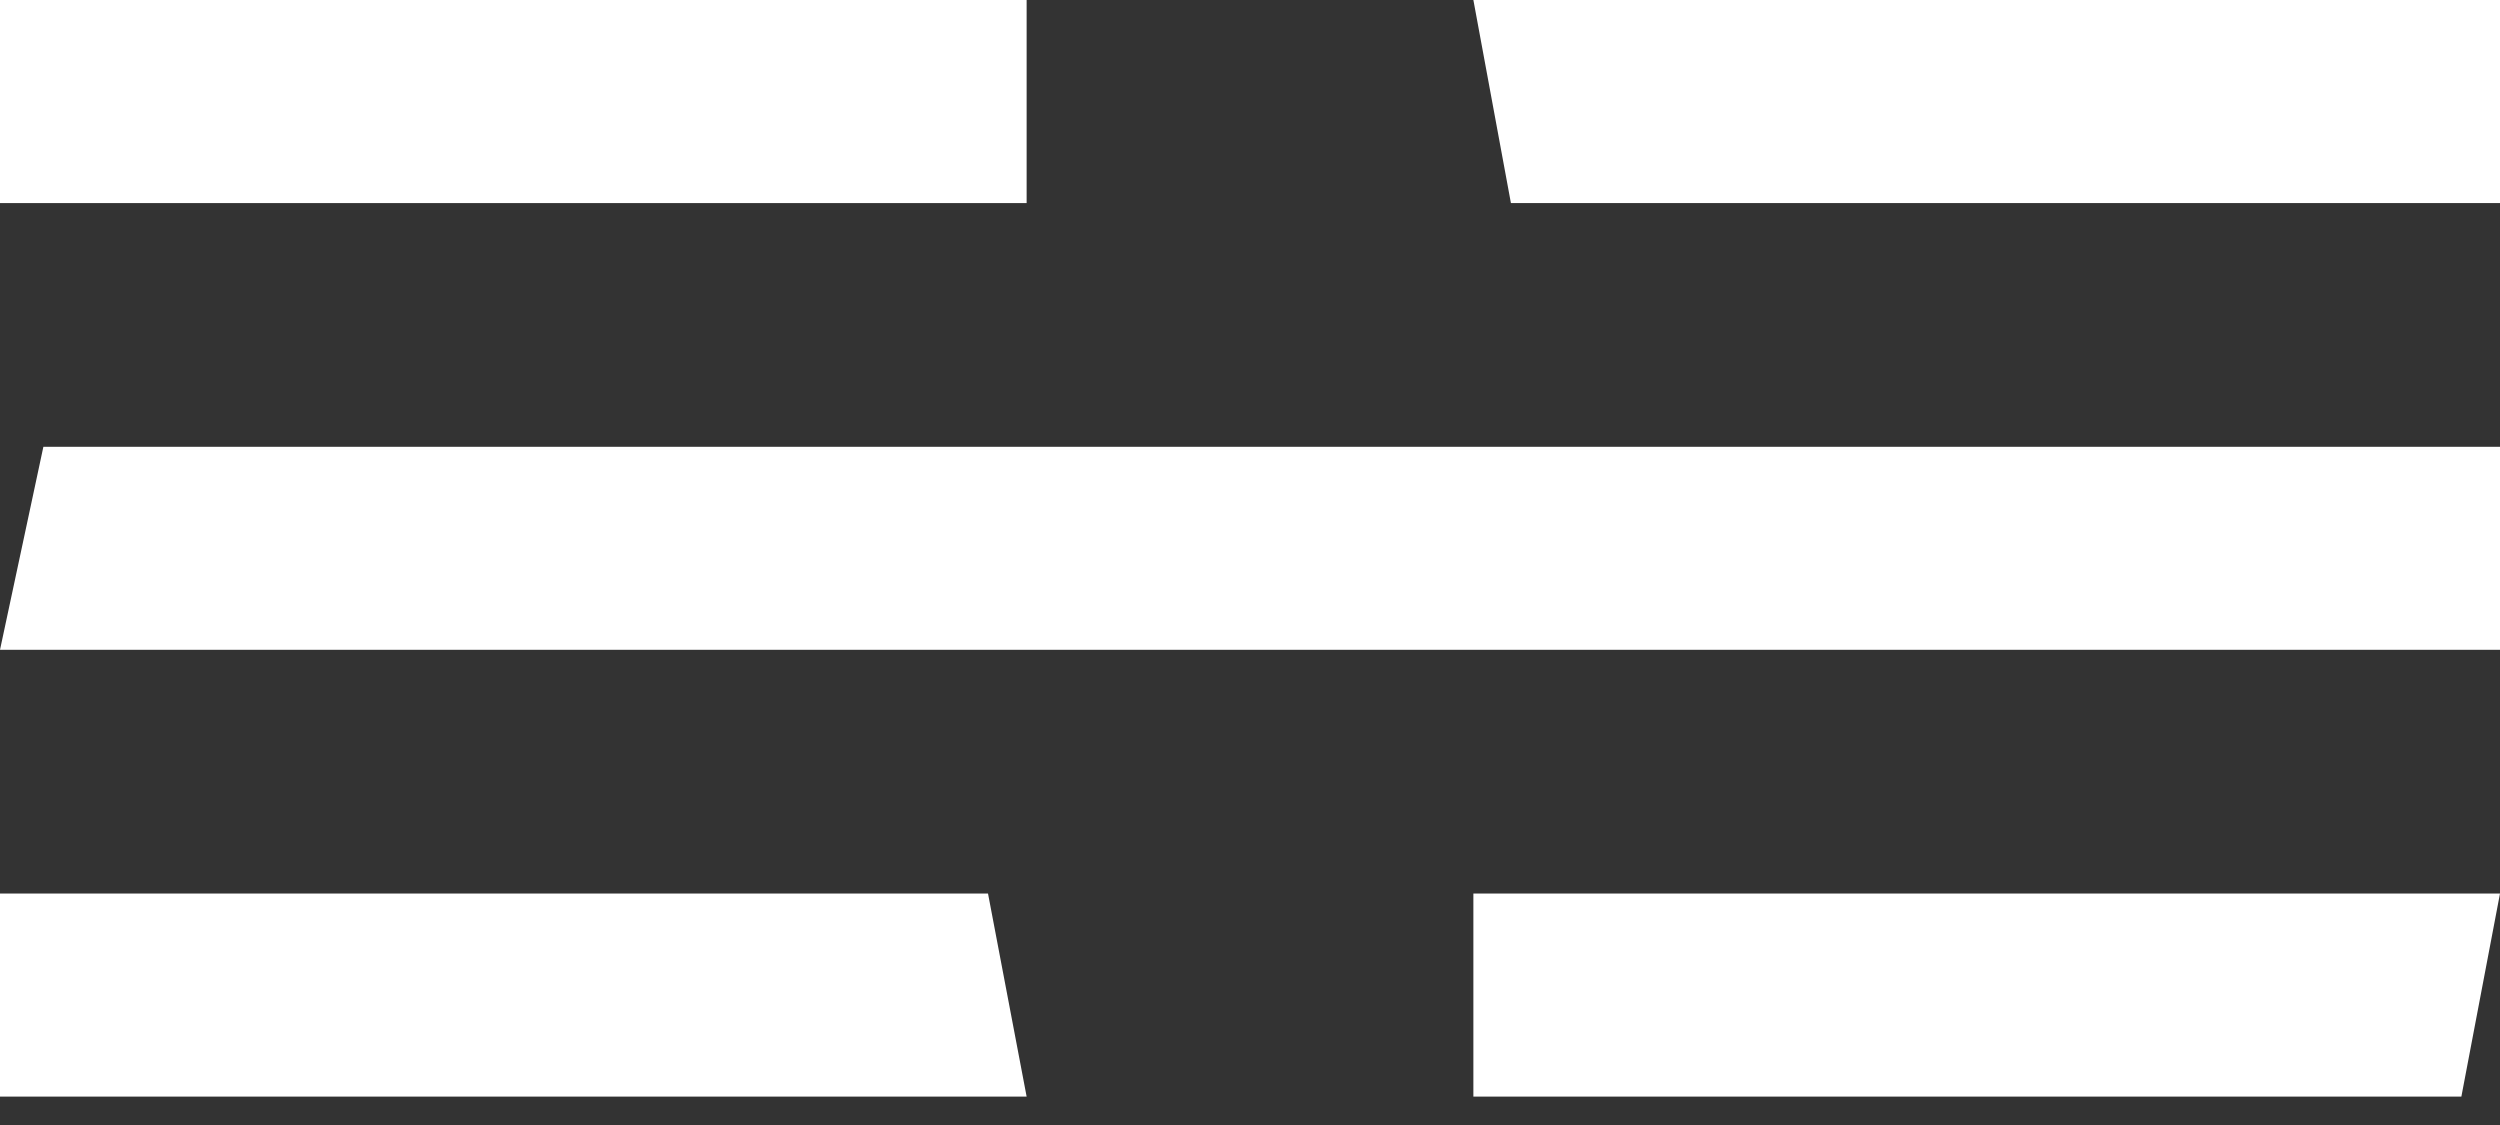 <svg width="60" height="27" viewBox="0 0 60 27" fill="none" xmlns="http://www.w3.org/2000/svg">
<rect x="0" y="0" width="60" height="27" fill="#333333" stroke="none"/>
<rect width="24.639" height="4.874" fill="white"/>
<path d="M35.361 0H60V4.874H36.262L35.361 0Z" fill="white"/>
<path d="M1.041 10.723H60V15.596H0L1.041 10.723Z" fill="white"/>
<path d="M0 21.444H23.712L24.639 26.318H0V21.444Z" fill="white"/>
<path d="M35.361 21.444H60L59.073 26.318H35.361V21.444Z" fill="white"/>
</svg>
